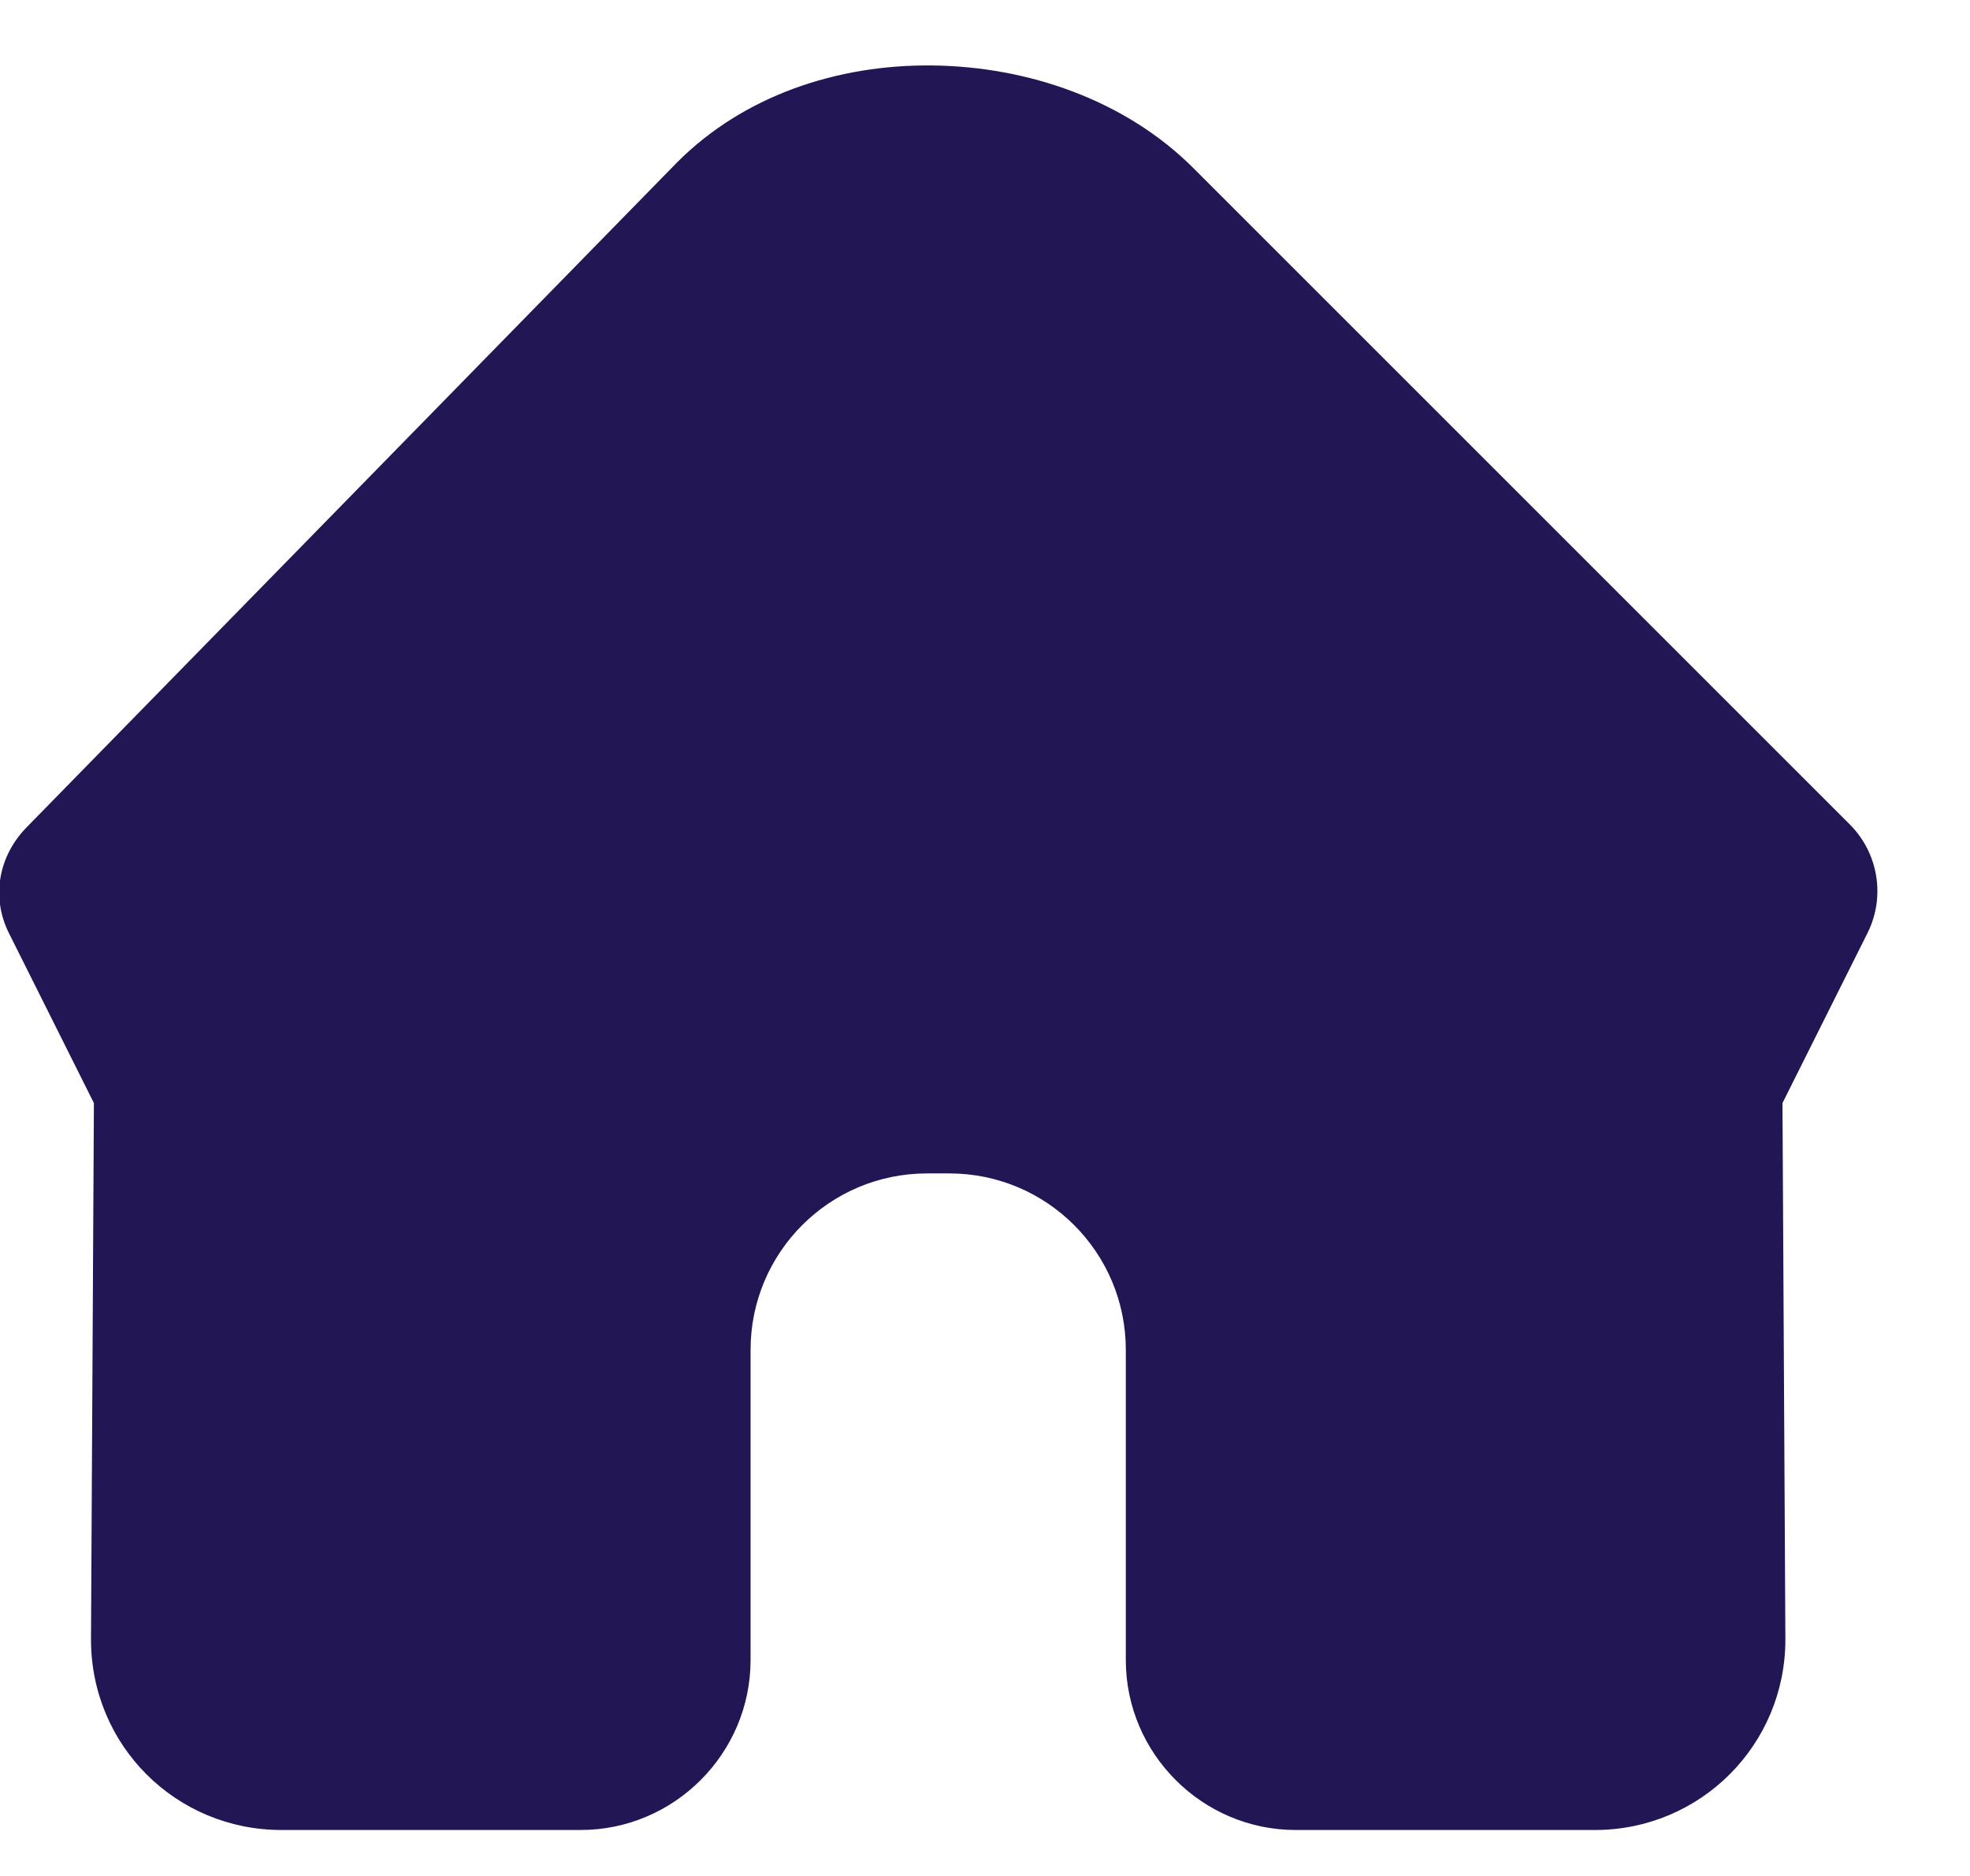 <svg width="21" height="20" viewBox="0 0 21 20" fill="none" xmlns="http://www.w3.org/2000/svg">
<path d="M9.939 0.698C8.922 0.686 7.926 1.022 7.22 1.729L0.282 8.822C-0.016 9.127 -0.096 9.566 0.095 9.948L1.001 11.76L0.97 17.479C0.97 18.61 1.876 19.51 3.001 19.51H6.189C7.186 19.51 8.001 18.695 8.001 17.698V14.391C8.001 13.352 8.843 12.51 9.882 12.51H10.12C11.159 12.51 12.001 13.352 12.001 14.391V17.698C12.001 18.695 12.816 19.51 13.813 19.51H17.001C18.126 19.51 19.032 18.604 19.032 17.479L19.001 11.76L19.907 9.948C20.1 9.563 20.024 9.096 19.72 8.791C19.46 8.531 13.345 2.416 12.72 1.791C11.995 1.066 10.955 0.709 9.939 0.698Z" fill="#221654"/>
</svg>
